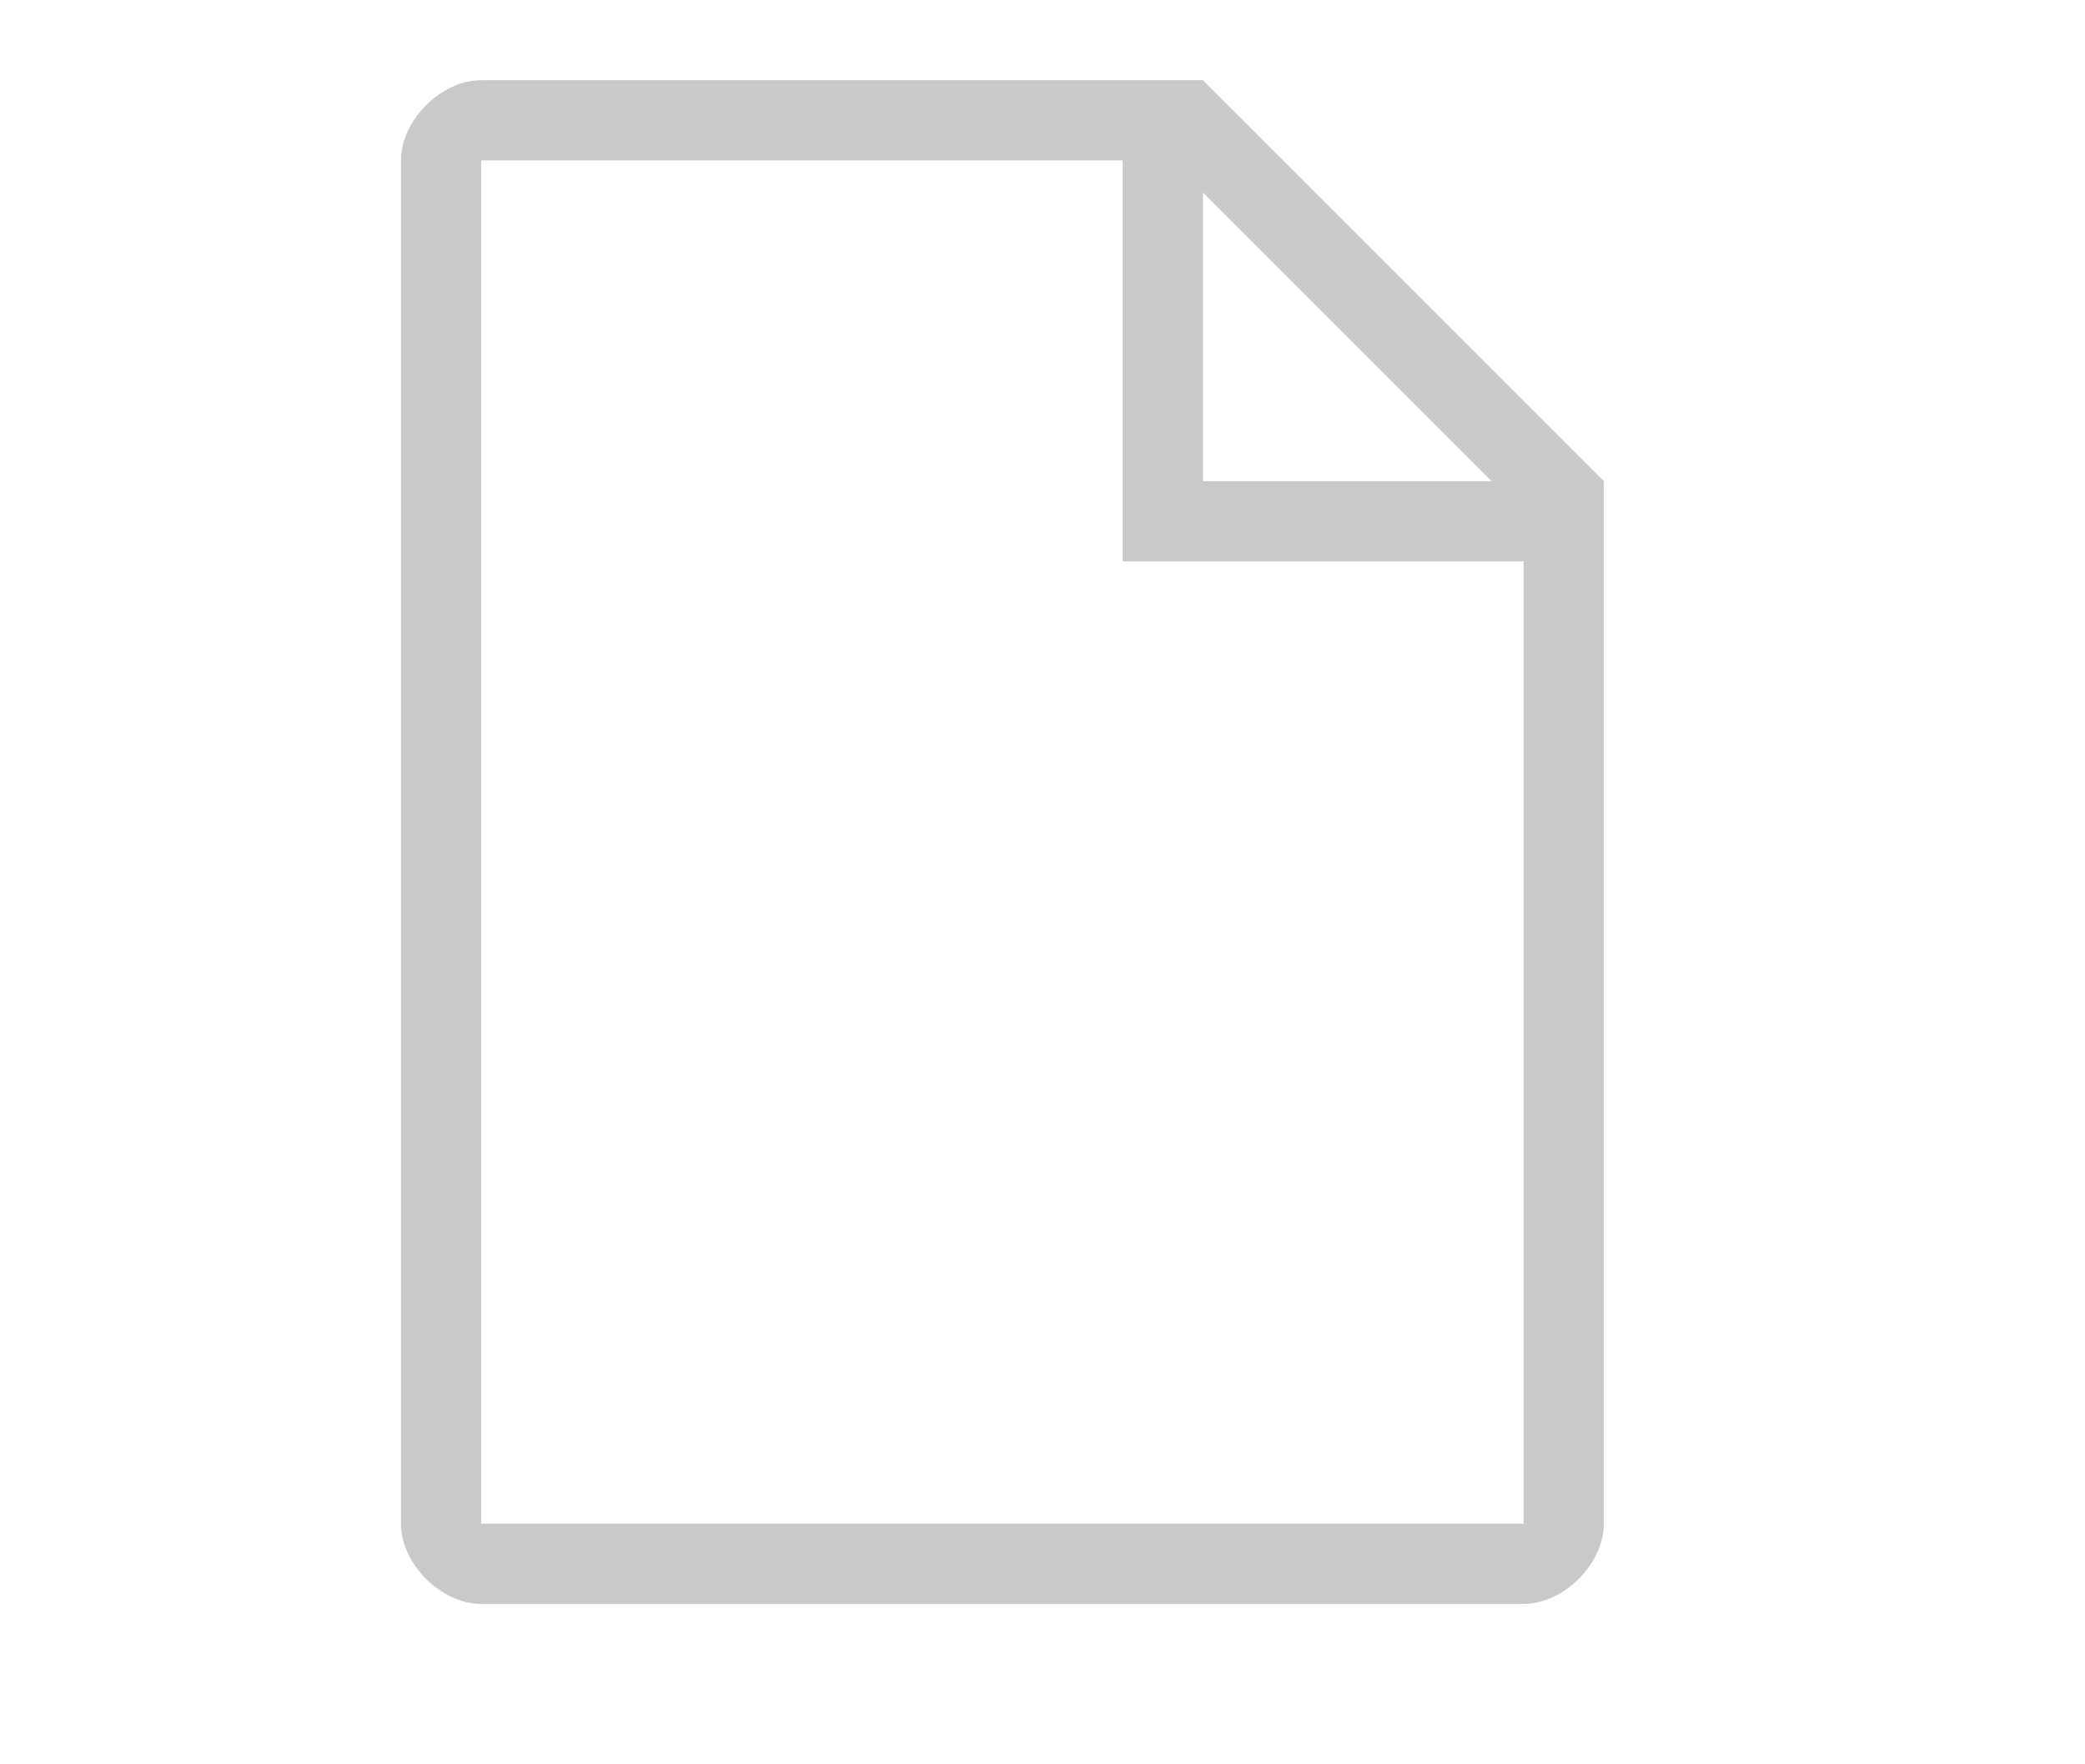 <?xml version="1.0" encoding="iso-8859-1"?>
<!-- Generator: Adobe Illustrator 20.0.0, SVG Export Plug-In . SVG Version: 6.00 Build 0)  -->
<svg version="1.1" id="File" xmlns="http://www.w3.org/2000/svg" xmlns:xlink="http://www.w3.org/1999/xlink" x="0px" y="0px"
	 width="19.5px" height="16.5px" viewBox="0 0 26 22" style="enable-background:new 0 0 26 22;" xml:space="preserve">
<path id="Document_1_" style="opacity:0.35;fill:#666666;" d="M15,1H6C5.5,1,5,1.5,5,2v17c0,0.5,0.5,1,1,1h13c0.5,0,1-0.5,1-1V6
	L15,1z M18.6,6H15V2.4L18.6,6z M19,19H6V2h8v5h5V19z"/>
</svg>
